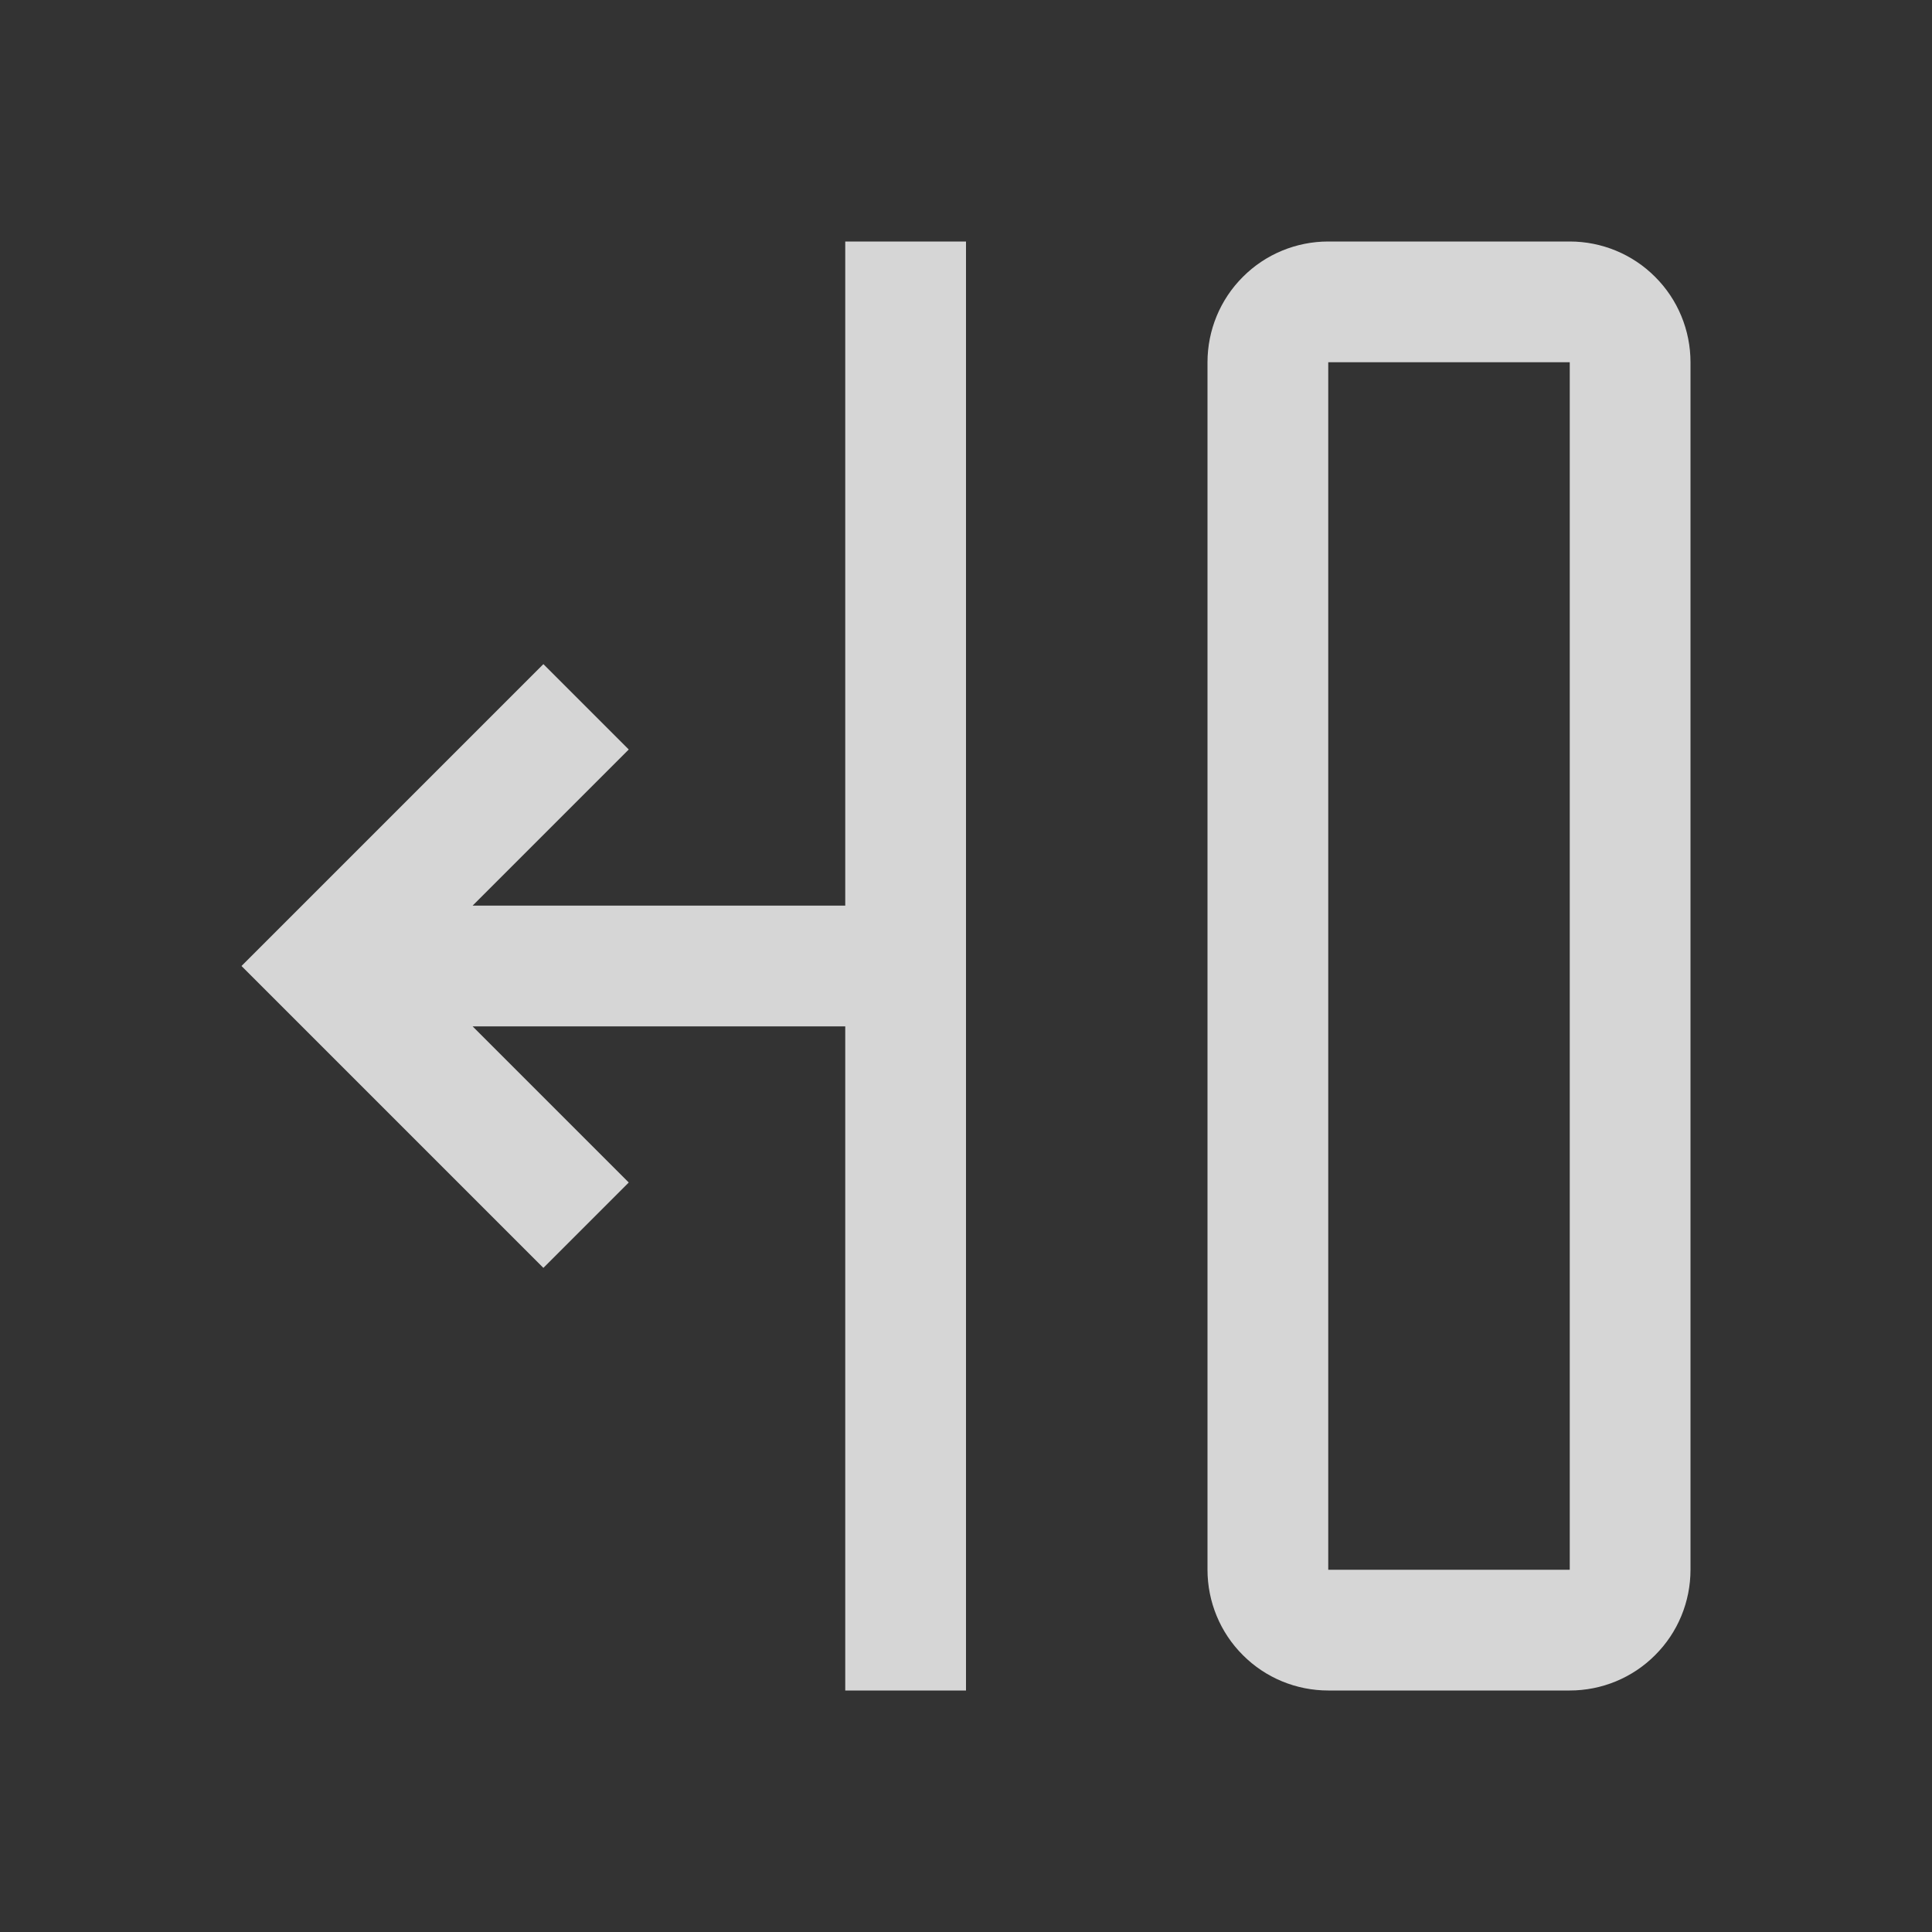 <svg width="16" height="16" viewBox="0 0 16 16" fill="none" xmlns="http://www.w3.org/2000/svg">
<rect x="0" y="0" width="16" height="16" fill="#333333" stroke="none"/>
<path d="M10 3V13C10 13.265 10.105 13.52 10.293 13.707C10.48 13.895 10.735 14 11 14H13C13.265 14 13.52 13.895 13.707 13.707C13.895 13.52 14 13.265 14 13V3C14 2.735 13.895 2.48 13.707 2.293C13.52 2.105 13.265 2 13 2H11C10.735 2 10.48 2.105 10.293 2.293C10.105 2.48 10 2.735 10 3ZM13 3V13H11V3H13Z" fill="white" fill-opacity="0.8"/>
<path d="M3.914 7.5L5.207 6.207L4.5 5.5L2 8L4.5 10.5L5.207 9.793L3.914 8.5H7V14H8V2H7L7 7.5H3.914Z" fill="white" fill-opacity="0.8"/>
</svg>
